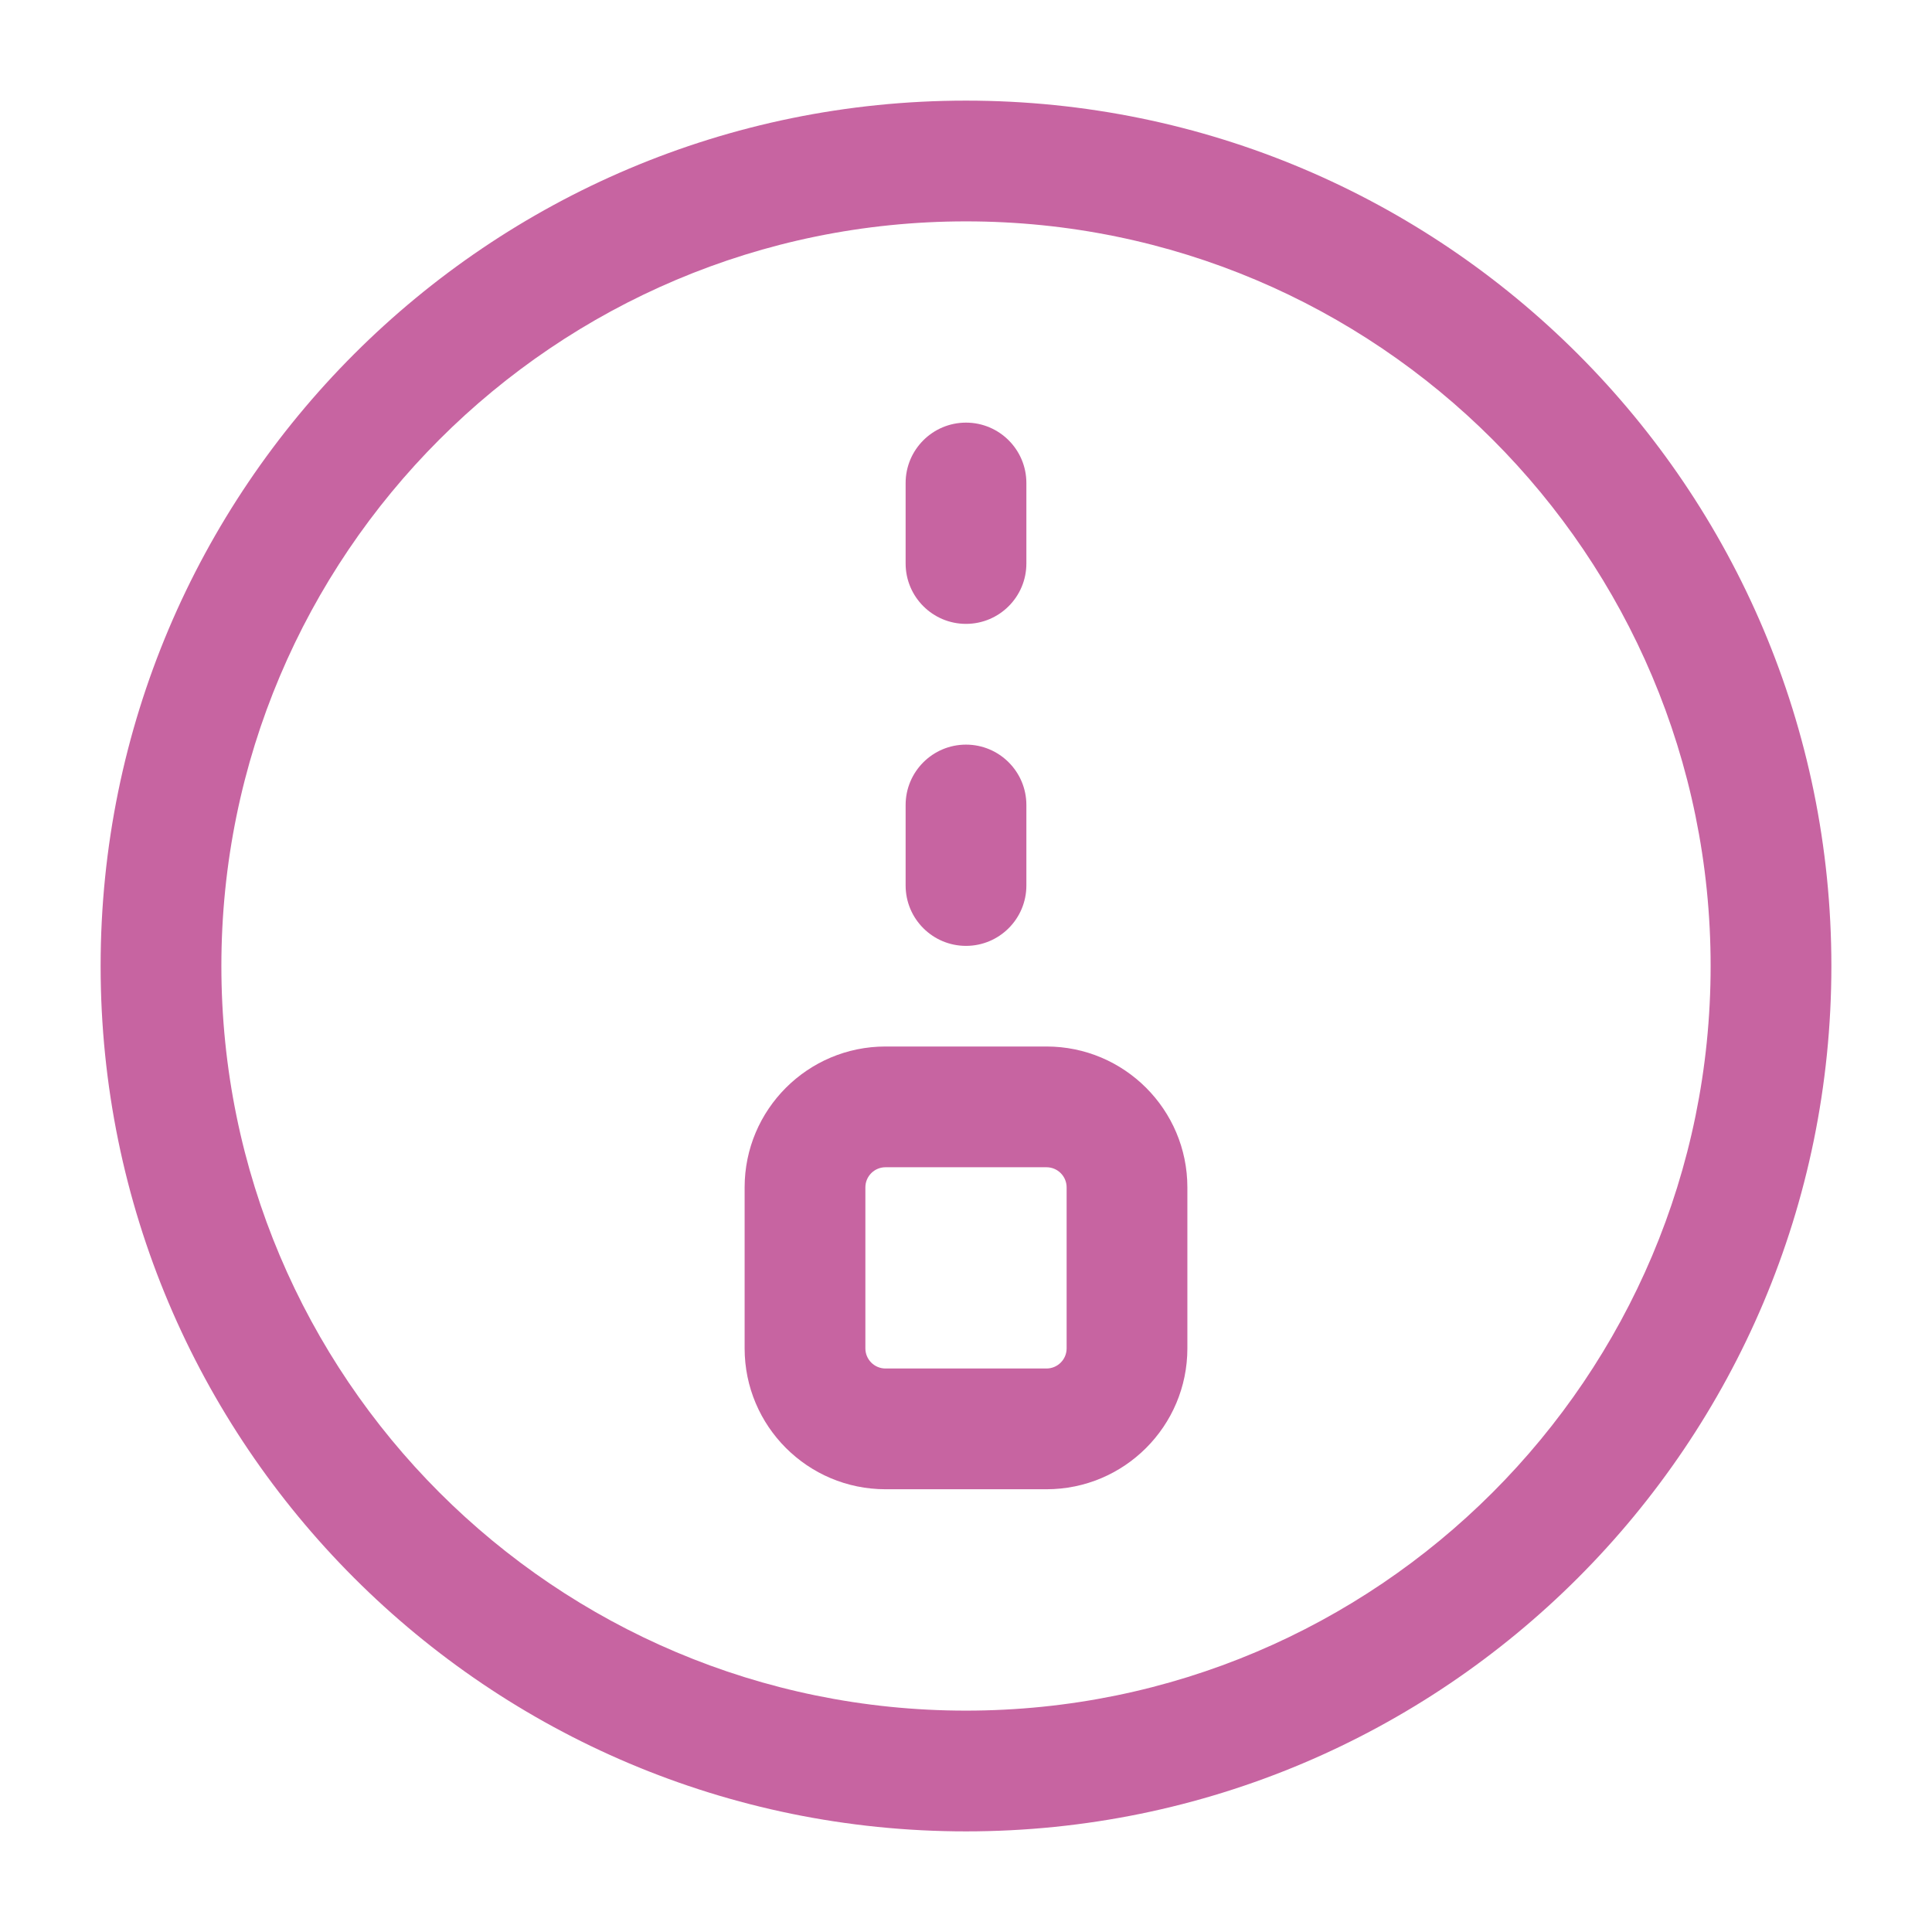 <svg width="24" height="24" viewBox="0 0 24 24" fill="none" xmlns="http://www.w3.org/2000/svg">
<path d="M13.25 14.75C13.25 14.612 13.138 14.5 13 14.5H11C10.862 14.5 10.75 14.612 10.75 14.75V16.75C10.75 16.888 10.862 17 11 17H13C13.138 17 13.25 16.888 13.25 16.75V14.75ZM14.75 16.75C14.75 17.716 13.966 18.5 13 18.5H11C10.034 18.5 9.25 17.716 9.25 16.75V14.75C9.25 13.784 10.034 13 11 13H13C13.966 13 14.75 13.784 14.75 14.75V16.75Z" fill="#C764A1"/>
<path d="M11.25 11V10C11.25 9.586 11.586 9.25 12 9.25C12.414 9.25 12.75 9.586 12.75 10V11C12.75 11.414 12.414 11.75 12 11.75C11.586 11.75 11.25 11.414 11.25 11Z" fill="#C764A1"/>
<path d="M11.25 7V6C11.25 5.586 11.586 5.25 12 5.25C12.414 5.25 12.75 5.586 12.75 6V7C12.75 7.414 12.414 7.75 12 7.75C11.586 7.75 11.25 7.414 11.25 7Z" fill="#C764A1"/>
<path d="M21.25 12C21.25 6.891 17.109 2.75 12 2.75C6.891 2.75 2.75 6.891 2.75 12C2.75 17.109 6.891 21.25 12 21.25C17.109 21.25 21.25 17.109 21.25 12ZM22.75 12C22.75 17.937 17.937 22.75 12 22.75C6.063 22.75 1.25 17.937 1.25 12C1.25 6.063 6.063 1.25 12 1.25C17.937 1.25 22.75 6.063 22.75 12Z" fill="#C764A1"/>
</svg>

